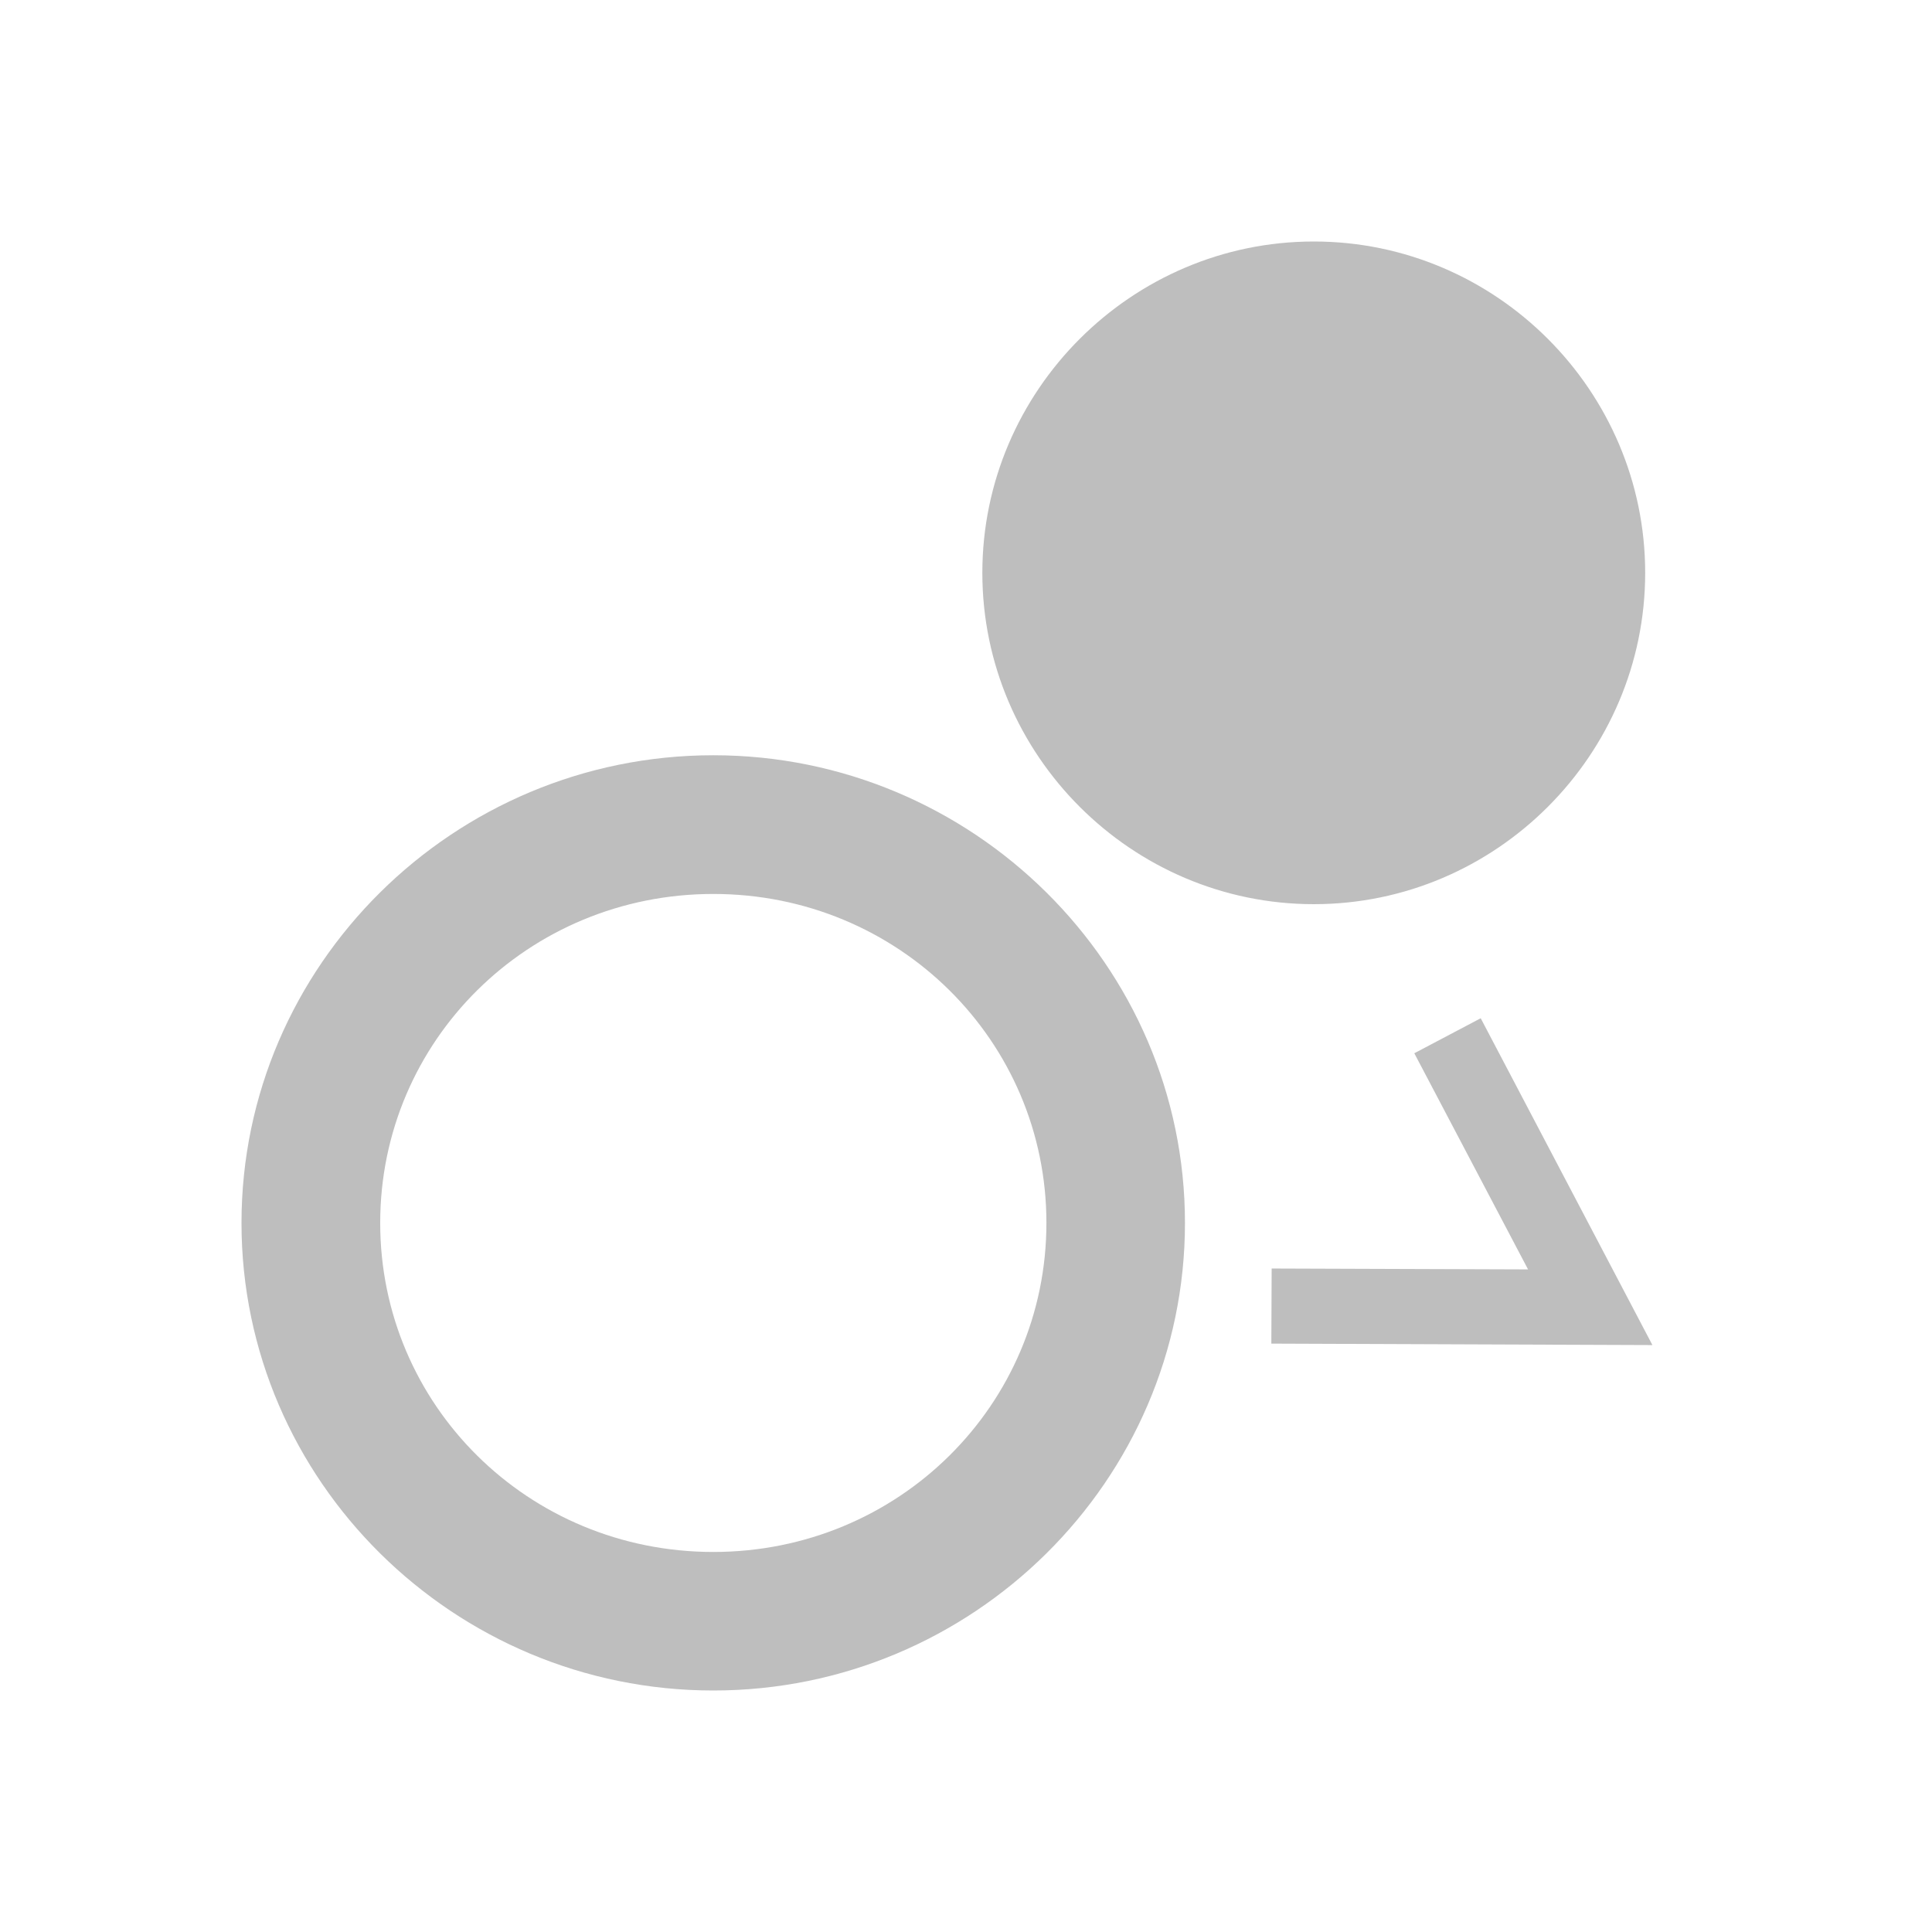 <?xml version="1.0" encoding="UTF-8" standalone="no"?>
<svg
   enable-background="new 0 0 24 24"
   height="24"
   viewBox="0 0 24 24"
   width="24"
   version="1.1"
   id="svg12"
   sodipodi:docname="recolor.svg"
   inkscape:version="1.1 (c68e22c387, 2021-05-23)"
   xmlns:inkscape="http://www.inkscape.org/namespaces/inkscape"
   xmlns:sodipodi="http://sodipodi.sourceforge.net/DTD/sodipodi-0.dtd"
   xmlns="http://www.w3.org/2000/svg"
   xmlns:svg="http://www.w3.org/2000/svg">
  <sodipodi:namedview
     id="namedview14"
     pagecolor="#ffffff"
     bordercolor="#666666"
     borderopacity="1.0"
     inkscape:pageshadow="2"
     inkscape:pageopacity="0.0"
     inkscape:pagecheckerboard="0"
     showgrid="false"
     inkscape:zoom="36.375"
     inkscape:cx="22.14433"
     inkscape:cy="12"
     inkscape:window-width="2560"
     inkscape:window-height="1377"
     inkscape:window-x="-8"
     inkscape:window-y="-8"
     inkscape:window-maximized="1"
     inkscape:current-layer="svg12" />
  <path
     fill="#bebebe"
     id="path2210"
     d="m 16.321,3 c -2.264,-2e-7 -4.118,1.853 -4.118,4.116 0,2.264 1.854,4.116 4.118,4.116 2.264,0 4.116,-1.853 4.116,-4.116 C 20.437,4.853 18.585,3 16.321,3 Z M 8.861,9.382 C 5.639,9.382 3,11.989 3,15.192 3,18.395 5.639,21 8.861,21 c 3.222,0 5.859,-2.605 5.859,-5.808 0,-3.203 -2.638,-5.81 -5.859,-5.81 z m 0,1.723 c 2.3,0 4.138,1.825 4.138,4.087 0,2.262 -1.838,4.087 -4.138,4.087 -2.3,0 -4.138,-1.825 -4.138,-4.087 0,-2.262 1.838,-4.087 4.138,-4.087 z m 9.533,1.544 -0.825,0.435 1.413,2.685 -3.185,-0.011 -0.004,0.933 4.734,0.018 z" />
</svg>
